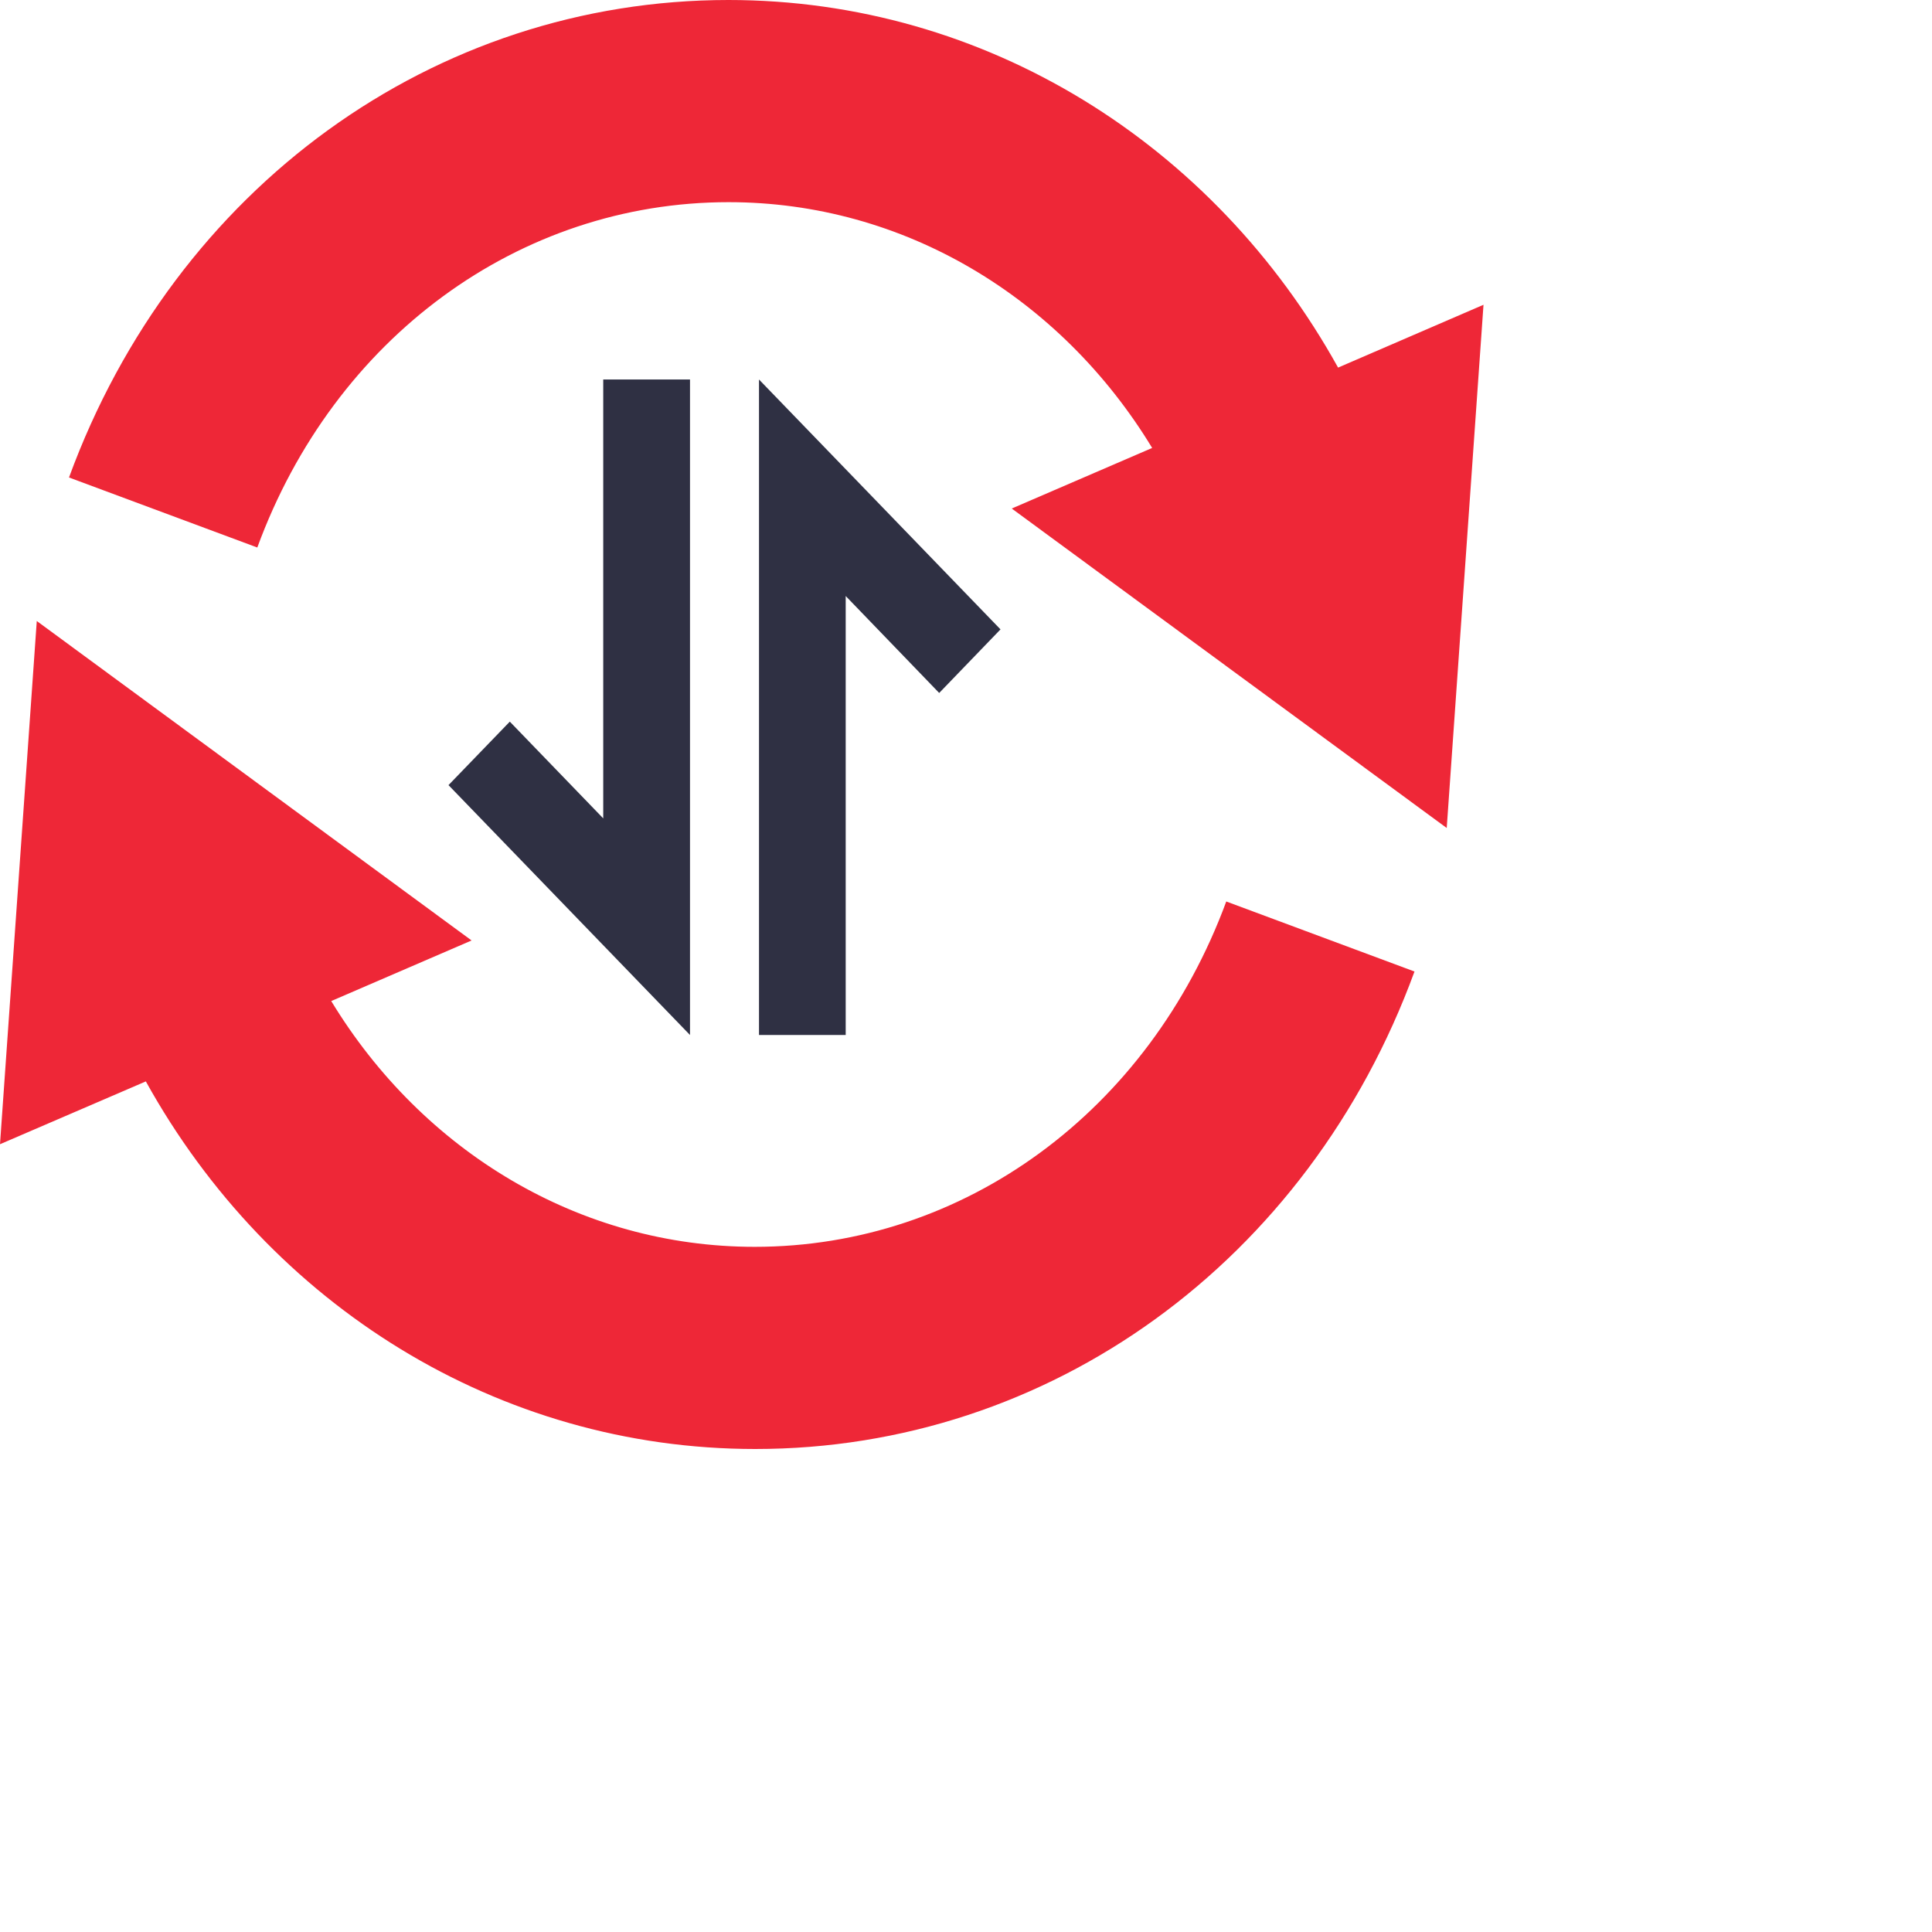 <svg xmlns="http://www.w3.org/2000/svg" width="56" height="56" viewBox="0 0 56 56">
    <g fill="none" fill-rule="evenodd">
        <g>
            <g>
                <g>
                    <path fill="#2F3043" fill-rule="nonzero" d="M20 30L13 22.757 14.777 20.917 17.485 23.721 17.485 11 20 11zM24.513 30L22 30 22 11 29 18.243 27.223 20.086 24.513 17.276z" transform="translate(-772 -1206) translate(772 1206)"/>
                    <path fill="#EE2737" fill-rule="nonzero" d="M21.875 36.14c-5.075 0-9.627-2.765-12.274-7.124l4.068-1.756L1.066 18 0 33.166l4.227-1.821C7.823 37.833 14.446 42 21.892 42 30.42 42 37.92 36.57 41 28.16l-5.456-2.03c-2.243 6.083-7.605 10.01-13.669 10.01zM38.785 10.655C35.188 4.167 28.563 0 21.115 0 12.586 0 5.082 5.43 2 13.84l5.458 2.03c2.23-6.083 7.59-10.01 13.66-10.01 5.08 0 9.63 2.765 12.278 7.124l-4.07 1.756L41.934 24 43 8.834l-4.215 1.821z" transform="translate(-772 -1206) translate(772 1206)"/>
                </g>
            </g>
        </g>
    </g>
</svg>
